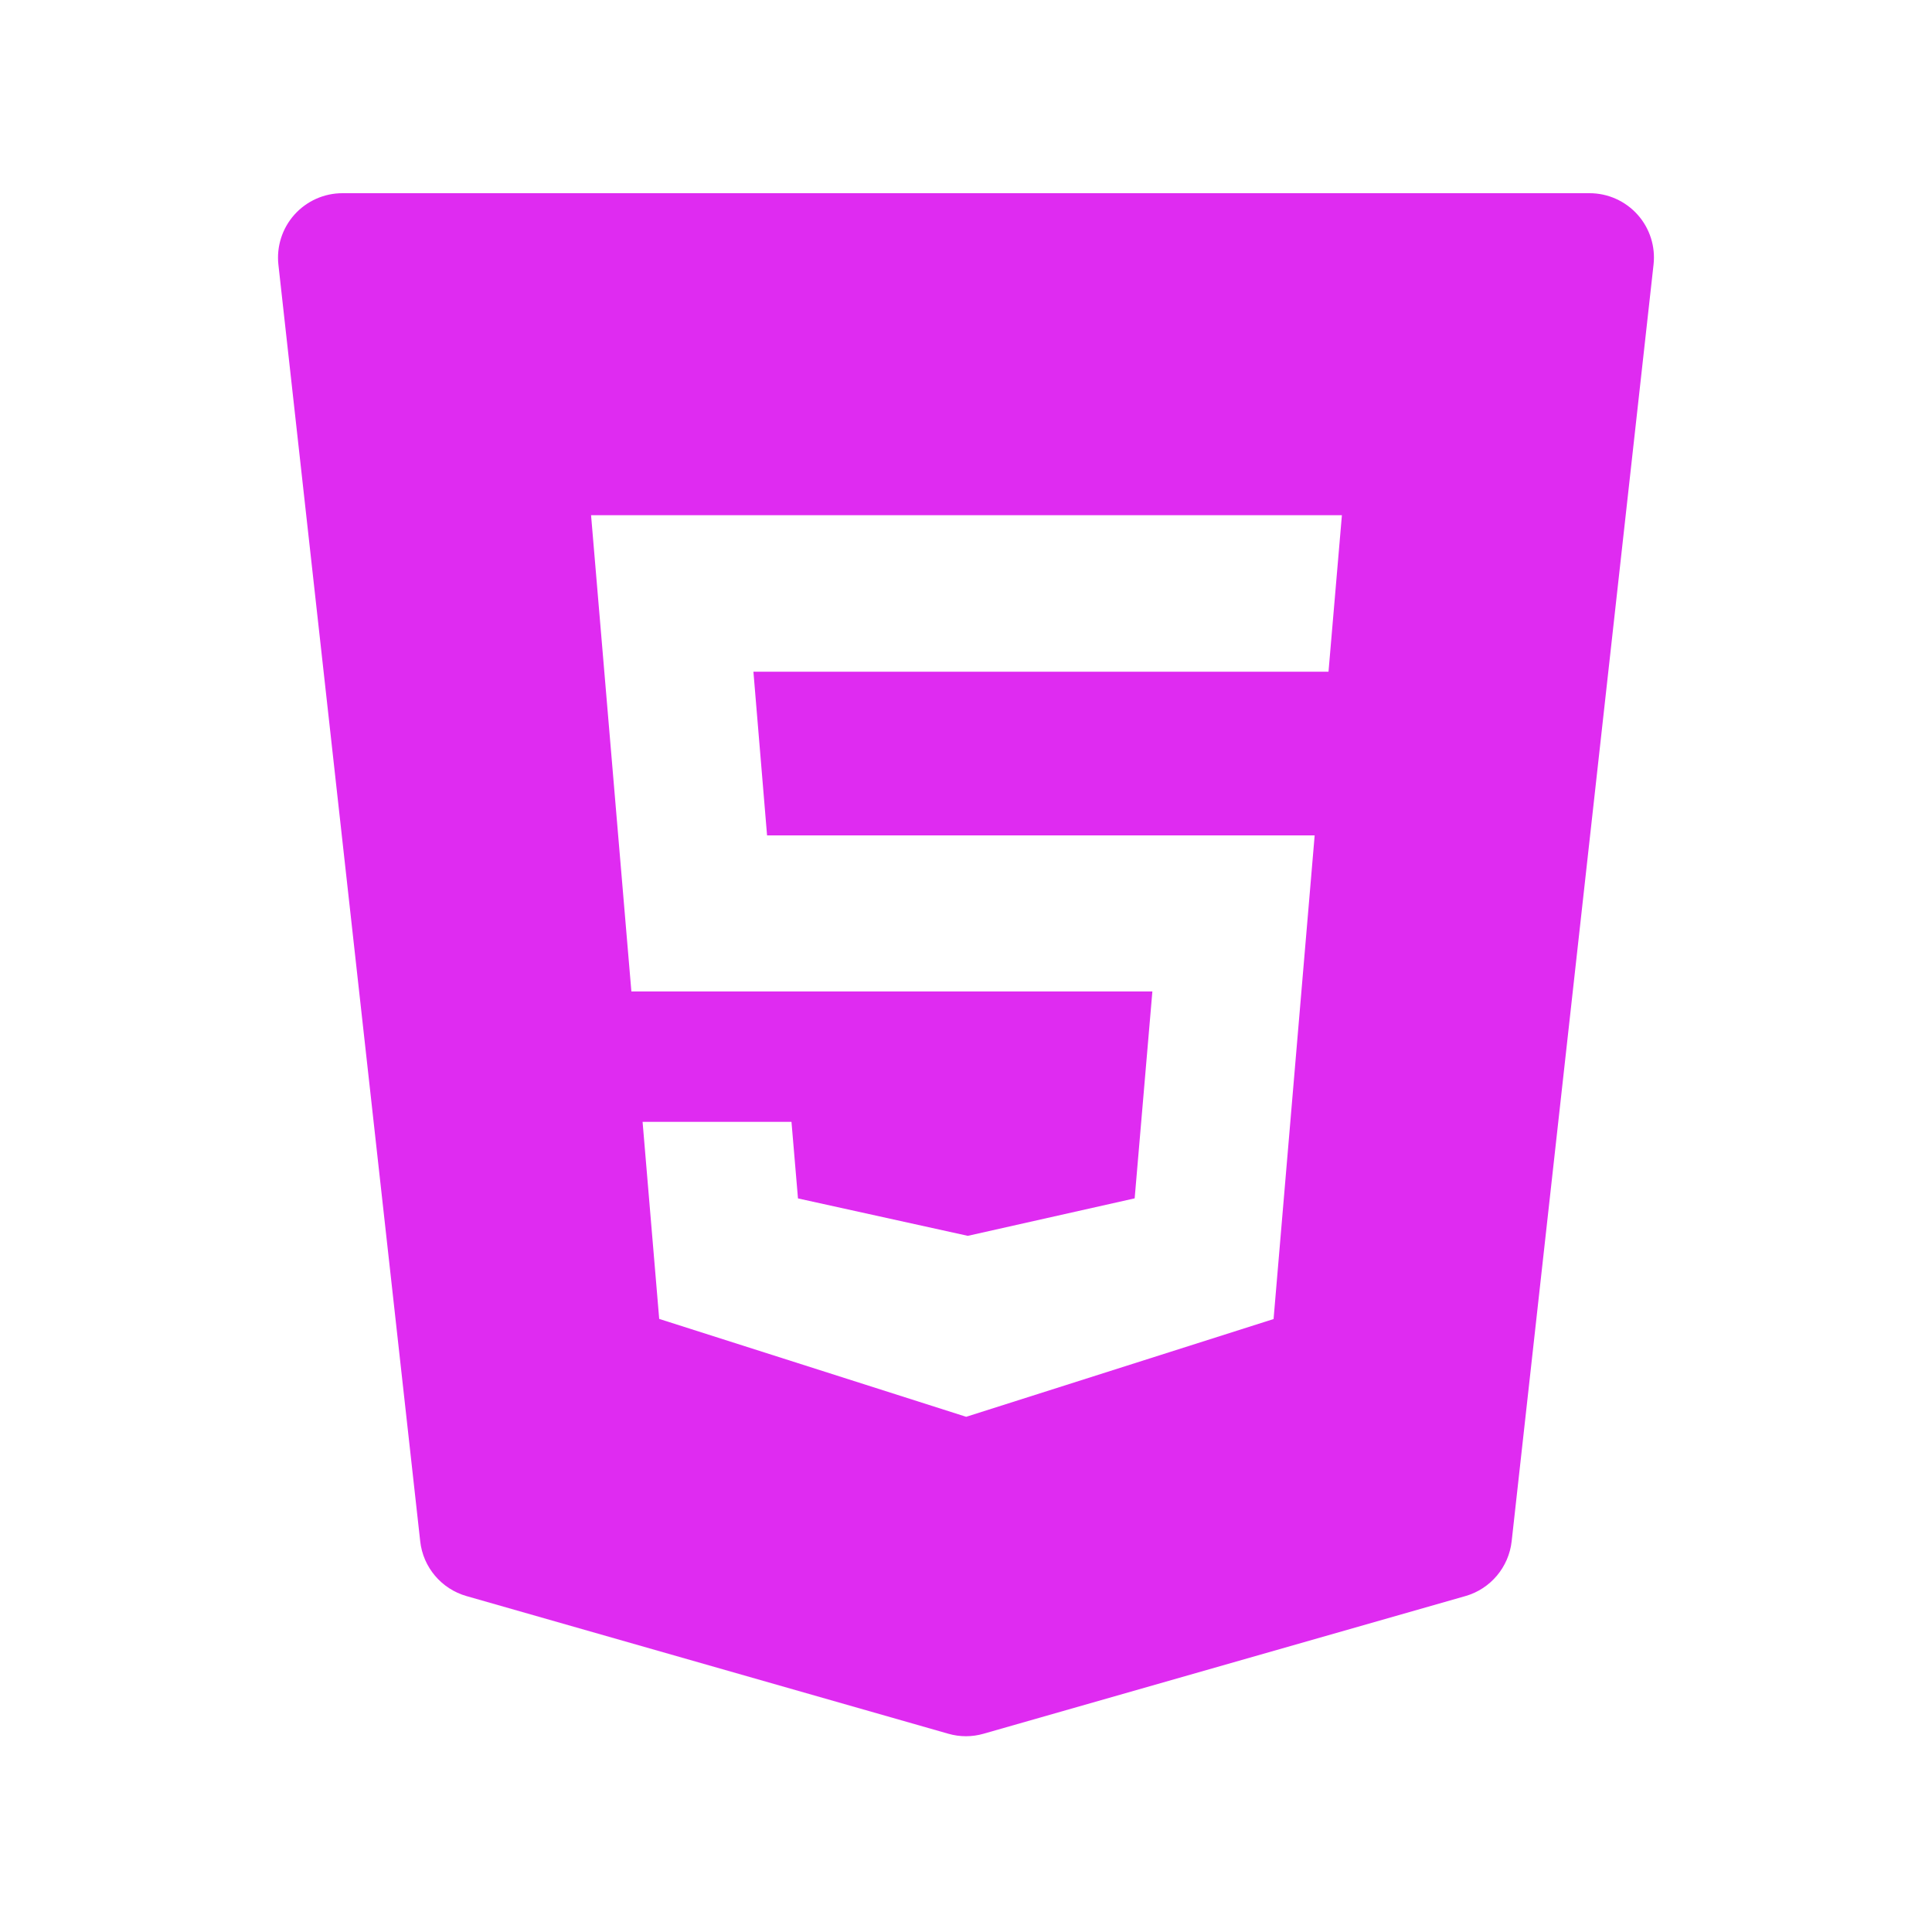 <svg
  width='60'
  height='60'
  viewBox='0 0 60 60'
  fill='none'
  xmlns='http://www.w3.org/2000/svg'
>
  <path
    d='M50.856 6.666C50.476 6.242 49.934 6 49.366 6H10.634C10.066 6 9.524 6.242 9.144 6.666C8.764 7.09 8.584 7.656 8.646 8.22L13.05 47.866C13.138 48.672 13.708 49.346 14.488 49.568L29.448 53.842C29.628 53.894 29.814 53.92 29.998 53.92C30.182 53.92 30.368 53.894 30.548 53.842L45.508 49.568C46.288 49.346 46.856 48.672 46.946 47.866L51.352 8.22C51.416 7.656 51.236 7.09 50.856 6.666ZM41.258 20.86H23.398L23.822 25.944H40.828L39.552 40.964L30.006 44L29.912 43.97L20.472 40.96L19.956 34.84H24.58L24.782 37.218L30.056 38.38L35.238 37.216L35.788 30.79H19.608L18.356 16H41.674L41.258 20.86Z'
    fill='#DF2BF1'
  />
</svg>
